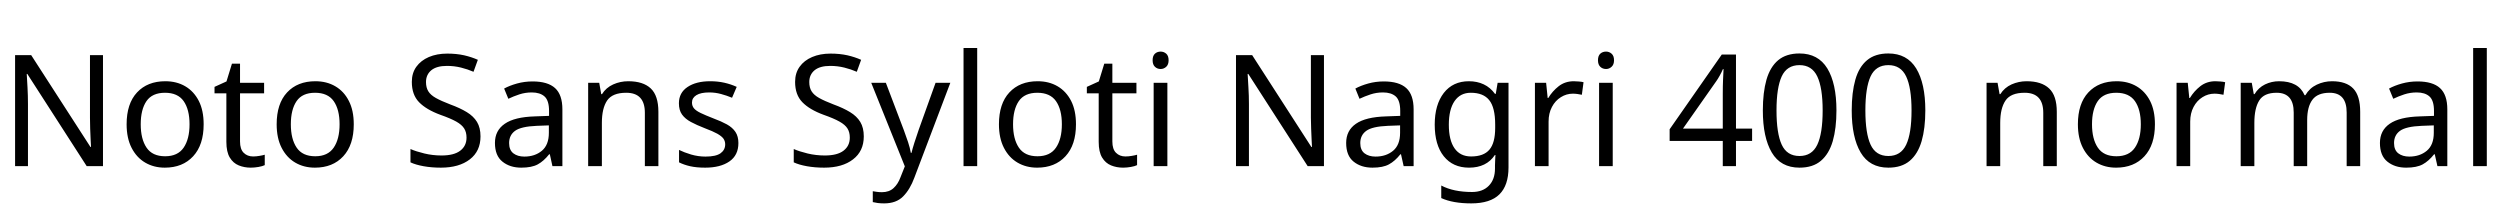 <svg xmlns="http://www.w3.org/2000/svg" xmlns:xlink="http://www.w3.org/1999/xlink" width="386.208" height="32.688"><path fill="black" d="M15.91 8.52L15.91 25.66L13.39 25.66L4.22 11.42L4.13 11.42Q4.18 12.26 4.25 13.51Q4.32 14.76 4.32 16.08L4.32 16.08L4.32 25.66L2.33 25.66L2.33 8.52L4.82 8.52L13.97 22.70L14.06 22.70Q14.04 22.32 14.00 21.55Q13.97 20.78 13.93 19.87Q13.90 18.96 13.90 18.19L13.90 18.19L13.90 8.52L15.91 8.52ZM31.46 19.20L31.46 19.20Q31.46 22.39 29.84 24.14Q28.22 25.90 25.46 25.90L25.46 25.90Q23.76 25.90 22.43 25.12Q21.10 24.34 20.33 22.84Q19.56 21.34 19.56 19.20L19.56 19.20Q19.56 16.01 21.17 14.28Q22.78 12.55 25.54 12.55L25.54 12.55Q27.29 12.55 28.62 13.33Q29.95 14.11 30.71 15.59Q31.46 17.06 31.46 19.20ZM21.74 19.20L21.74 19.20Q21.74 21.48 22.64 22.81Q23.54 24.14 25.51 24.14L25.51 24.14Q27.46 24.14 28.37 22.81Q29.28 21.48 29.28 19.20L29.28 19.20Q29.28 16.92 28.37 15.62Q27.46 14.33 25.49 14.33L25.49 14.33Q23.52 14.33 22.63 15.62Q21.74 16.92 21.74 19.20ZM39.10 24.17L39.10 24.17Q39.58 24.17 40.08 24.08Q40.58 24 40.90 23.90L40.90 23.90L40.90 25.51Q40.56 25.68 39.94 25.79Q39.31 25.90 38.74 25.90L38.74 25.90Q37.73 25.90 36.88 25.55Q36.02 25.20 35.50 24.34Q34.97 23.47 34.97 21.91L34.97 21.91L34.97 14.42L33.14 14.42L33.14 13.42L34.99 12.58L35.83 9.84L37.08 9.84L37.08 12.79L40.80 12.79L40.80 14.42L37.08 14.42L37.08 21.86Q37.08 23.04 37.64 23.60Q38.21 24.17 39.10 24.17ZM54.65 19.20L54.65 19.20Q54.65 22.39 53.03 24.14Q51.41 25.90 48.65 25.90L48.65 25.90Q46.94 25.90 45.61 25.12Q44.28 24.34 43.51 22.84Q42.74 21.34 42.74 19.20L42.74 19.20Q42.74 16.01 44.35 14.28Q45.96 12.55 48.72 12.55L48.72 12.55Q50.47 12.55 51.80 13.33Q53.14 14.11 53.89 15.59Q54.65 17.06 54.65 19.20ZM44.93 19.20L44.93 19.20Q44.93 21.48 45.83 22.81Q46.73 24.14 48.70 24.14L48.70 24.14Q50.64 24.14 51.55 22.81Q52.46 21.48 52.46 19.20L52.46 19.20Q52.46 16.92 51.55 15.62Q50.64 14.33 48.67 14.33L48.67 14.33Q46.70 14.33 45.82 15.62Q44.93 16.92 44.93 19.20ZM74.23 21.07L74.23 21.07Q74.23 23.35 72.58 24.62Q70.92 25.90 68.11 25.90L68.11 25.90Q66.67 25.90 65.45 25.68Q64.22 25.46 63.41 25.08L63.41 25.08L63.41 23.02Q64.27 23.40 65.56 23.71Q66.84 24.02 68.21 24.02L68.21 24.02Q70.13 24.02 71.10 23.28Q72.07 22.54 72.07 21.26L72.07 21.26Q72.07 20.42 71.71 19.85Q71.35 19.27 70.48 18.78Q69.60 18.29 68.04 17.74L68.04 17.74Q65.86 16.94 64.74 15.79Q63.62 14.64 63.62 12.65L63.62 12.65Q63.62 11.28 64.32 10.31Q65.02 9.34 66.25 8.81Q67.49 8.28 69.10 8.28L69.10 8.28Q70.51 8.28 71.69 8.54Q72.86 8.81 73.82 9.24L73.82 9.24L73.15 11.09Q72.26 10.70 71.22 10.44Q70.18 10.18 69.05 10.18L69.05 10.18Q67.44 10.18 66.62 10.86Q65.81 11.54 65.81 12.67L65.81 12.67Q65.81 13.54 66.17 14.11Q66.53 14.69 67.34 15.14Q68.16 15.60 69.55 16.13L69.55 16.13Q71.06 16.68 72.11 17.32Q73.15 17.95 73.69 18.84Q74.23 19.73 74.23 21.07ZM82.27 12.58L82.27 12.58Q84.62 12.58 85.75 13.61Q86.88 14.64 86.88 16.90L86.88 16.90L86.88 25.66L85.34 25.66L84.94 23.83L84.84 23.83Q84 24.89 83.08 25.39Q82.15 25.90 80.52 25.90L80.52 25.90Q78.77 25.90 77.62 24.97Q76.46 24.05 76.46 22.08L76.46 22.08Q76.46 20.16 77.98 19.12Q79.49 18.07 82.63 17.98L82.63 17.98L84.82 17.90L84.82 17.14Q84.82 15.53 84.12 14.90Q83.42 14.28 82.15 14.28L82.15 14.28Q81.14 14.28 80.23 14.58Q79.32 14.88 78.53 15.26L78.53 15.26L77.88 13.68Q78.72 13.22 79.87 12.90Q81.02 12.58 82.27 12.58ZM84.79 19.37L82.90 19.44Q80.50 19.54 79.57 20.21Q78.65 20.88 78.65 22.10L78.65 22.10Q78.65 23.18 79.31 23.69Q79.97 24.19 81 24.19L81 24.19Q82.63 24.19 83.71 23.29Q84.79 22.39 84.79 20.52L84.79 20.52L84.79 19.37ZM97.06 12.55L97.06 12.55Q99.36 12.55 100.54 13.67Q101.71 14.78 101.71 17.28L101.71 17.28L101.71 25.66L99.62 25.66L99.62 17.42Q99.62 14.33 96.74 14.33L96.74 14.33Q94.61 14.33 93.79 15.53Q92.98 16.73 92.98 18.98L92.98 18.98L92.98 25.66L90.86 25.66L90.86 12.79L92.57 12.79L92.88 14.54L93 14.54Q93.62 13.54 94.73 13.04Q95.83 12.55 97.06 12.55ZM114.07 22.10L114.07 22.10Q114.07 23.98 112.68 24.94Q111.29 25.90 108.94 25.90L108.94 25.90Q107.59 25.90 106.62 25.68Q105.65 25.46 104.90 25.08L104.90 25.08L104.90 23.16Q105.67 23.54 106.76 23.87Q107.86 24.19 108.98 24.19L108.98 24.19Q110.59 24.19 111.31 23.68Q112.03 23.16 112.03 22.30L112.03 22.30Q112.03 21.82 111.77 21.43Q111.50 21.05 110.82 20.66Q110.14 20.28 108.86 19.80L108.86 19.80Q107.62 19.32 106.73 18.84Q105.84 18.36 105.36 17.69Q104.88 17.02 104.88 15.96L104.88 15.96Q104.88 14.33 106.21 13.44Q107.54 12.55 109.70 12.55L109.70 12.55Q110.88 12.55 111.90 12.78Q112.92 13.01 113.81 13.42L113.81 13.42L113.09 15.10Q112.27 14.76 111.38 14.52Q110.50 14.28 109.56 14.28L109.56 14.28Q108.26 14.28 107.58 14.70Q106.90 15.12 106.90 15.84L106.90 15.84Q106.90 16.37 107.21 16.74Q107.52 17.11 108.25 17.46Q108.98 17.81 110.21 18.29L110.21 18.29Q111.43 18.74 112.30 19.22Q113.16 19.70 113.62 20.39Q114.07 21.07 114.07 22.10ZM133.44 21.07L133.44 21.07Q133.44 23.35 131.78 24.62Q130.13 25.90 127.32 25.90L127.32 25.90Q125.88 25.90 124.66 25.68Q123.43 25.46 122.62 25.08L122.62 25.08L122.62 23.02Q123.48 23.40 124.76 23.71Q126.05 24.02 127.42 24.02L127.42 24.02Q129.34 24.02 130.31 23.28Q131.28 22.54 131.28 21.26L131.28 21.26Q131.28 20.42 130.92 19.85Q130.56 19.27 129.68 18.78Q128.81 18.29 127.25 17.74L127.25 17.74Q125.06 16.94 123.95 15.79Q122.83 14.64 122.83 12.65L122.83 12.65Q122.83 11.28 123.53 10.31Q124.22 9.34 125.46 8.81Q126.70 8.28 128.30 8.28L128.30 8.28Q129.72 8.28 130.90 8.54Q132.07 8.81 133.03 9.24L133.03 9.24L132.36 11.09Q131.47 10.70 130.43 10.44Q129.38 10.18 128.26 10.18L128.26 10.18Q126.65 10.18 125.83 10.86Q125.02 11.54 125.02 12.67L125.02 12.67Q125.02 13.54 125.38 14.11Q125.74 14.69 126.55 15.14Q127.37 15.60 128.76 16.13L128.76 16.13Q130.27 16.68 131.32 17.32Q132.36 17.95 132.90 18.84Q133.44 19.73 133.44 21.07ZM139.78 25.70L134.59 12.79L136.85 12.79L139.63 20.11Q139.99 21.07 140.28 21.95Q140.57 22.82 140.71 23.62L140.71 23.62L140.81 23.62Q140.95 23.02 141.26 22.04Q141.58 21.07 141.91 20.09L141.91 20.09L144.53 12.79L146.81 12.79L141.26 27.43Q140.59 29.26 139.52 30.34Q138.46 31.42 136.58 31.42L136.58 31.42Q136.01 31.42 135.58 31.36Q135.14 31.30 134.83 31.22L134.83 31.22L134.83 29.54Q135.10 29.59 135.47 29.64Q135.84 29.69 136.25 29.69L136.25 29.69Q137.35 29.69 138.04 29.06Q138.72 28.44 139.10 27.41L139.10 27.41L139.78 25.70ZM150.96 7.42L150.96 25.66L148.85 25.66L148.85 7.42L150.96 7.42ZM166.22 19.20L166.22 19.20Q166.22 22.39 164.60 24.14Q162.98 25.90 160.22 25.90L160.22 25.90Q158.52 25.90 157.19 25.12Q155.86 24.34 155.09 22.84Q154.32 21.34 154.32 19.20L154.32 19.20Q154.32 16.01 155.93 14.28Q157.54 12.55 160.30 12.55L160.30 12.55Q162.05 12.55 163.38 13.33Q164.71 14.11 165.47 15.59Q166.22 17.06 166.22 19.20ZM156.50 19.20L156.50 19.20Q156.50 21.48 157.40 22.81Q158.30 24.14 160.27 24.14L160.27 24.14Q162.22 24.14 163.13 22.81Q164.04 21.48 164.04 19.20L164.04 19.20Q164.04 16.92 163.13 15.62Q162.22 14.33 160.25 14.33L160.25 14.33Q158.28 14.33 157.39 15.62Q156.50 16.92 156.50 19.20ZM173.86 24.17L173.86 24.17Q174.34 24.17 174.84 24.08Q175.34 24 175.66 23.90L175.66 23.90L175.66 25.51Q175.32 25.68 174.70 25.79Q174.07 25.90 173.50 25.90L173.50 25.90Q172.49 25.90 171.64 25.55Q170.78 25.20 170.26 24.34Q169.73 23.47 169.73 21.91L169.73 21.91L169.73 14.42L167.90 14.42L167.90 13.42L169.75 12.58L170.59 9.84L171.84 9.84L171.84 12.79L175.56 12.79L175.56 14.42L171.84 14.42L171.84 21.86Q171.84 23.04 172.40 23.60Q172.97 24.17 173.86 24.17ZM179.30 7.97L179.30 7.97Q179.78 7.97 180.16 8.29Q180.53 8.62 180.53 9.31L180.53 9.31Q180.53 9.98 180.16 10.32Q179.78 10.66 179.30 10.66L179.30 10.66Q178.78 10.66 178.42 10.32Q178.06 9.98 178.06 9.31L178.06 9.31Q178.06 8.62 178.42 8.29Q178.78 7.97 179.30 7.97ZM178.22 12.79L180.34 12.79L180.34 25.66L178.22 25.66L178.22 12.79ZM204.53 8.52L204.53 25.66L202.01 25.66L192.84 11.42L192.74 11.42Q192.79 12.26 192.86 13.51Q192.94 14.76 192.94 16.08L192.94 16.08L192.94 25.66L190.94 25.66L190.94 8.52L193.44 8.52L202.58 22.70L202.68 22.70Q202.66 22.32 202.62 21.55Q202.58 20.78 202.55 19.87Q202.51 18.96 202.51 18.19L202.51 18.19L202.51 8.52L204.53 8.52ZM213.77 12.58L213.77 12.58Q216.12 12.58 217.25 13.61Q218.38 14.64 218.38 16.90L218.38 16.90L218.38 25.66L216.84 25.66L216.43 23.83L216.34 23.83Q215.50 24.89 214.57 25.39Q213.65 25.90 212.02 25.90L212.02 25.90Q210.26 25.90 209.11 24.97Q207.96 24.05 207.96 22.08L207.96 22.08Q207.96 20.16 209.47 19.12Q210.98 18.07 214.13 17.98L214.13 17.98L216.31 17.90L216.31 17.14Q216.31 15.53 215.62 14.90Q214.92 14.28 213.65 14.28L213.65 14.28Q212.64 14.28 211.73 14.58Q210.82 14.88 210.02 15.26L210.02 15.26L209.38 13.68Q210.22 13.22 211.37 12.90Q212.52 12.58 213.77 12.58ZM216.29 19.37L214.39 19.44Q211.99 19.54 211.07 20.21Q210.14 20.88 210.14 22.10L210.14 22.10Q210.14 23.18 210.80 23.69Q211.46 24.19 212.50 24.19L212.50 24.19Q214.13 24.19 215.21 23.29Q216.29 22.39 216.29 20.52L216.29 20.52L216.29 19.37ZM226.92 12.55L226.92 12.55Q228.19 12.55 229.21 13.03Q230.23 13.51 230.95 14.50L230.95 14.50L231.07 14.50L231.36 12.79L233.04 12.79L233.04 25.87Q233.04 28.63 231.64 30.02Q230.23 31.42 227.28 31.42L227.28 31.42Q224.45 31.42 222.65 30.60L222.65 30.60L222.65 28.66Q224.54 29.66 227.40 29.66L227.40 29.66Q229.06 29.66 230.00 28.69Q230.95 27.72 230.95 26.04L230.95 26.04L230.95 25.54Q230.95 25.25 230.98 24.71Q231.00 24.17 231.02 23.95L231.02 23.95L230.93 23.95Q229.63 25.90 226.94 25.90L226.94 25.90Q224.45 25.90 223.04 24.14Q221.64 22.39 221.64 19.25L221.64 19.25Q221.64 16.18 223.04 14.36Q224.45 12.55 226.92 12.55ZM227.21 14.33L227.21 14.33Q225.60 14.33 224.71 15.61Q223.82 16.90 223.82 19.27L223.82 19.27Q223.82 21.65 224.70 22.91Q225.58 24.17 227.26 24.17L227.26 24.17Q229.20 24.17 230.09 23.12Q230.98 22.08 230.98 19.75L230.98 19.75L230.98 19.25Q230.98 16.61 230.06 15.47Q229.15 14.33 227.21 14.33ZM243.12 12.55L243.12 12.55Q243.48 12.55 243.90 12.59Q244.32 12.62 244.63 12.70L244.63 12.70L244.37 14.64Q244.06 14.57 243.68 14.52Q243.31 14.47 242.98 14.47L242.98 14.47Q241.99 14.47 241.13 15.01Q240.26 15.55 239.75 16.52Q239.23 17.50 239.23 18.79L239.23 18.79L239.23 25.66L237.12 25.66L237.12 12.79L238.85 12.79L239.09 15.14L239.18 15.14Q239.81 14.09 240.79 13.32Q241.78 12.55 243.12 12.55ZM248.11 7.97L248.11 7.97Q248.59 7.97 248.96 8.29Q249.34 8.62 249.34 9.31L249.34 9.31Q249.34 9.98 248.96 10.32Q248.59 10.66 248.11 10.66L248.11 10.66Q247.58 10.66 247.22 10.32Q246.86 9.98 246.86 9.31L246.86 9.31Q246.86 8.62 247.22 8.29Q247.58 7.97 248.11 7.97ZM247.03 12.79L249.14 12.79L249.14 25.66L247.03 25.66L247.03 12.79ZM270.67 19.87L270.67 21.77L268.18 21.77L268.18 25.66L266.14 25.66L266.14 21.77L257.93 21.77L257.93 19.97L265.99 8.42L268.18 8.42L268.18 19.87L270.67 19.87ZM266.14 19.87L266.14 14.47Q266.14 13.22 266.18 12.35Q266.23 11.47 266.26 10.68L266.26 10.68L266.16 10.68Q265.97 11.14 265.68 11.66Q265.39 12.19 265.13 12.55L265.13 12.55L259.99 19.87L266.14 19.87ZM283.70 17.06L283.70 17.06Q283.70 19.82 283.13 21.80Q282.55 23.78 281.30 24.84Q280.06 25.90 277.99 25.90L277.99 25.90Q275.09 25.90 273.71 23.56Q272.33 21.22 272.33 17.06L272.33 17.06Q272.33 14.28 272.89 12.31Q273.46 10.34 274.70 9.30Q275.95 8.26 277.99 8.26L277.99 8.26Q280.87 8.26 282.29 10.57Q283.70 12.89 283.70 17.06ZM274.44 17.06L274.44 17.06Q274.44 20.59 275.24 22.34Q276.05 24.10 277.99 24.10L277.99 24.10Q279.91 24.10 280.74 22.36Q281.57 20.62 281.57 17.06L281.57 17.06Q281.57 13.56 280.74 11.81Q279.91 10.06 277.99 10.06L277.99 10.06Q276.05 10.06 275.24 11.81Q274.44 13.56 274.44 17.06ZM297.43 17.06L297.43 17.06Q297.43 19.82 296.86 21.80Q296.28 23.78 295.03 24.84Q293.78 25.90 291.72 25.90L291.72 25.90Q288.82 25.90 287.44 23.56Q286.06 21.22 286.06 17.06L286.06 17.06Q286.06 14.28 286.62 12.31Q287.18 10.34 288.43 9.30Q289.68 8.26 291.72 8.26L291.72 8.26Q294.60 8.26 296.02 10.57Q297.43 12.89 297.43 17.06ZM288.17 17.06L288.17 17.06Q288.17 20.59 288.97 22.34Q289.78 24.10 291.72 24.10L291.72 24.10Q293.64 24.10 294.47 22.36Q295.30 20.62 295.30 17.06L295.30 17.06Q295.30 13.56 294.47 11.81Q293.64 10.06 291.72 10.06L291.72 10.06Q289.78 10.06 288.97 11.81Q288.17 13.56 288.17 17.06ZM313.08 12.55L313.08 12.55Q315.38 12.55 316.56 13.67Q317.74 14.78 317.74 17.28L317.74 17.28L317.74 25.66L315.65 25.66L315.65 17.42Q315.65 14.33 312.77 14.33L312.77 14.33Q310.63 14.33 309.82 15.53Q309.00 16.73 309.00 18.98L309.00 18.98L309.00 25.66L306.89 25.66L306.89 12.79L308.59 12.79L308.90 14.54L309.02 14.54Q309.65 13.54 310.75 13.04Q311.86 12.55 313.08 12.55ZM332.90 19.20L332.90 19.20Q332.90 22.39 331.28 24.14Q329.66 25.90 326.90 25.90L326.90 25.90Q325.20 25.90 323.87 25.12Q322.54 24.34 321.77 22.84Q321.00 21.34 321.00 19.20L321.00 19.20Q321.00 16.01 322.61 14.28Q324.22 12.55 326.98 12.55L326.98 12.55Q328.73 12.55 330.06 13.33Q331.39 14.11 332.15 15.59Q332.90 17.06 332.90 19.20ZM323.18 19.20L323.18 19.20Q323.18 21.48 324.08 22.81Q324.98 24.14 326.95 24.14L326.95 24.14Q328.90 24.14 329.81 22.81Q330.72 21.48 330.72 19.20L330.72 19.20Q330.72 16.92 329.81 15.62Q328.90 14.33 326.93 14.33L326.93 14.33Q324.96 14.33 324.07 15.62Q323.18 16.92 323.18 19.20ZM342.24 12.55L342.24 12.55Q342.60 12.55 343.02 12.59Q343.44 12.62 343.75 12.70L343.75 12.70L343.49 14.64Q343.18 14.57 342.80 14.52Q342.43 14.47 342.10 14.47L342.10 14.47Q341.11 14.47 340.25 15.01Q339.38 15.55 338.87 16.52Q338.35 17.50 338.35 18.79L338.35 18.79L338.35 25.66L336.24 25.66L336.24 12.79L337.97 12.79L338.21 15.14L338.30 15.14Q338.93 14.09 339.91 13.32Q340.90 12.55 342.24 12.55ZM360.26 12.55L360.26 12.55Q362.45 12.55 363.53 13.67Q364.61 14.78 364.61 17.28L364.61 17.28L364.61 25.66L362.52 25.66L362.52 17.38Q362.52 14.33 359.90 14.33L359.90 14.33Q358.03 14.33 357.23 15.41Q356.42 16.49 356.42 18.55L356.42 18.55L356.42 25.66L354.34 25.66L354.34 17.38Q354.34 14.33 351.70 14.33L351.70 14.33Q349.75 14.33 349.01 15.53Q348.26 16.73 348.26 18.98L348.26 18.98L348.26 25.66L346.15 25.66L346.15 12.79L347.86 12.79L348.17 14.54L348.29 14.54Q348.89 13.54 349.91 13.04Q350.93 12.55 352.08 12.55L352.08 12.55Q355.10 12.55 356.02 14.71L356.02 14.71L356.14 14.71Q356.78 13.61 357.90 13.08Q359.02 12.55 360.26 12.55ZM373.46 12.58L373.46 12.58Q375.82 12.58 376.94 13.61Q378.07 14.64 378.07 16.90L378.07 16.90L378.07 25.66L376.54 25.66L376.13 23.83L376.03 23.83Q375.19 24.89 374.27 25.39Q373.34 25.90 371.71 25.90L371.71 25.90Q369.96 25.90 368.81 24.97Q367.66 24.05 367.66 22.08L367.66 22.08Q367.66 20.16 369.17 19.12Q370.68 18.07 373.82 17.98L373.82 17.98L376.01 17.90L376.01 17.14Q376.01 15.53 375.31 14.90Q374.62 14.28 373.34 14.28L373.34 14.28Q372.34 14.28 371.42 14.58Q370.51 14.88 369.72 15.26L369.72 15.26L369.07 13.68Q369.91 13.22 371.06 12.90Q372.22 12.58 373.46 12.58ZM375.98 19.37L374.09 19.44Q371.69 19.54 370.76 20.21Q369.84 20.88 369.84 22.10L369.84 22.10Q369.84 23.18 370.50 23.69Q371.16 24.19 372.19 24.19L372.19 24.19Q373.82 24.19 374.90 23.29Q375.98 22.39 375.98 20.52L375.98 20.52L375.98 19.37ZM384.17 7.42L384.17 25.66L382.06 25.66L382.06 7.42L384.17 7.42Z"/></svg>